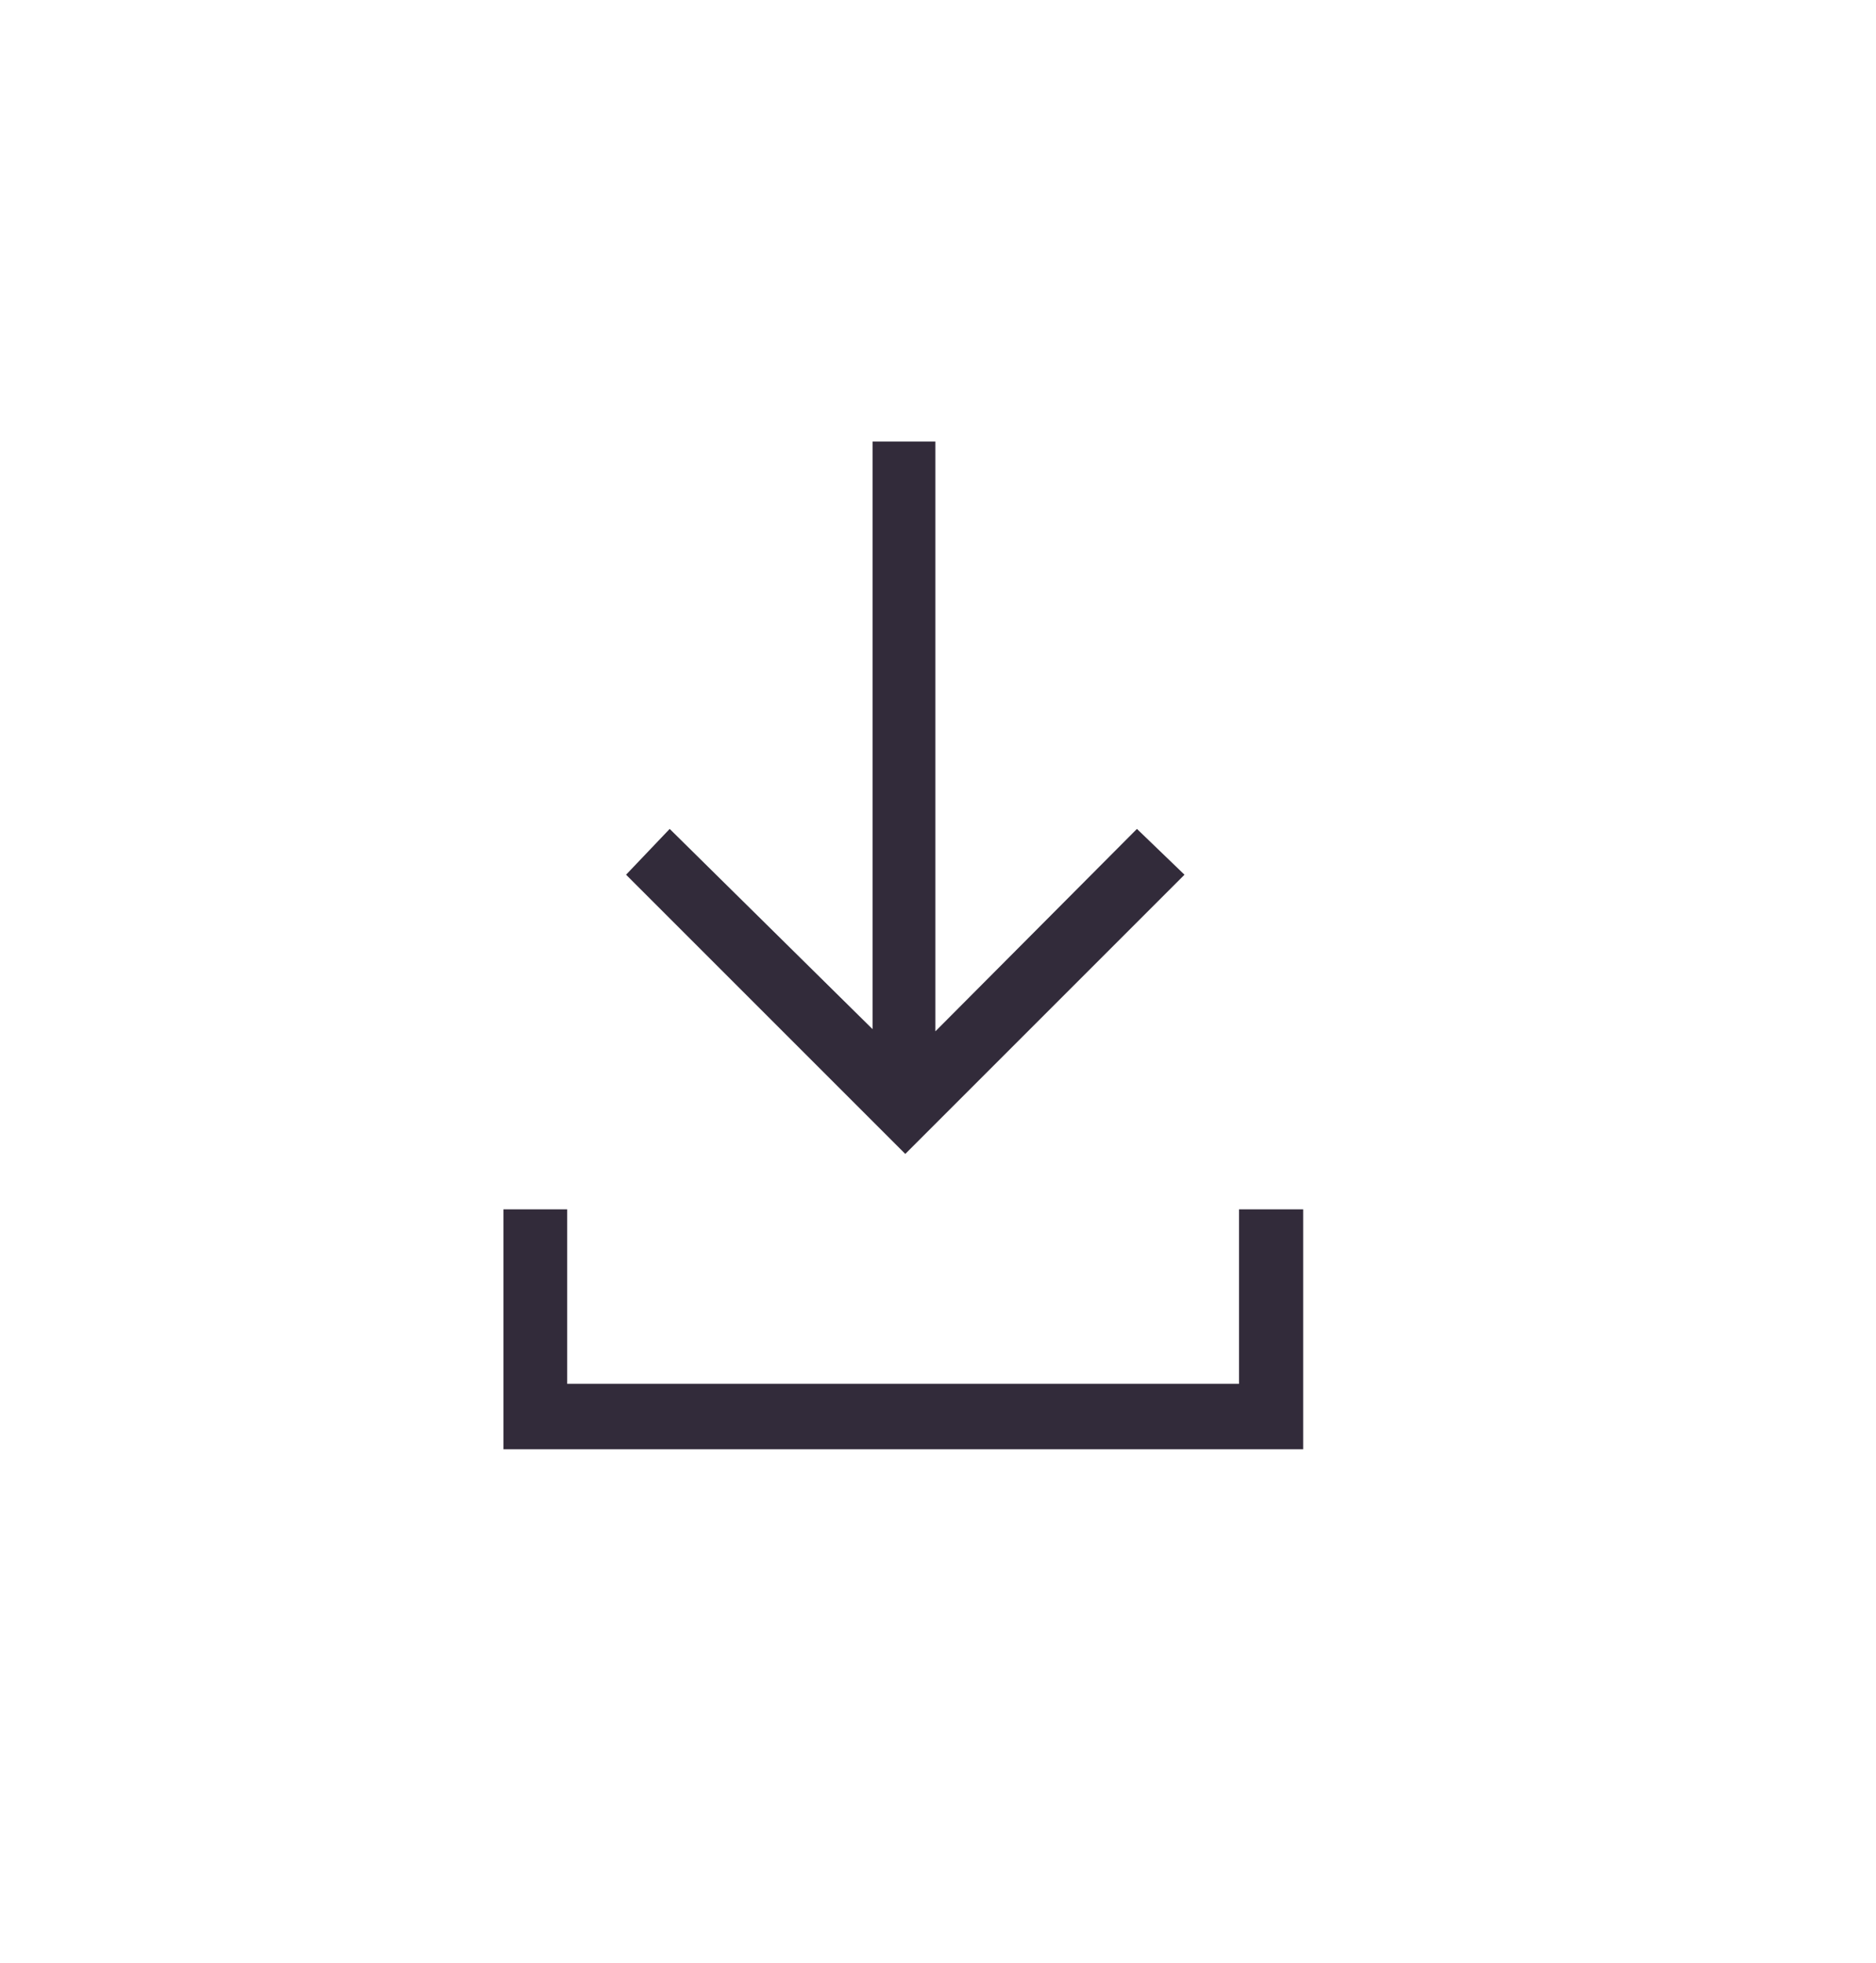 <svg id="Calque_1" data-name="Calque 1" xmlns="http://www.w3.org/2000/svg" viewBox="0 0 43 45"><defs><style>.cls-1{fill:#322b3a;}</style></defs><g id="Téléchargement"><path id="Tracé_912" data-name="Tracé 912" class="cls-1" d="M29.87,27.72H28.4v4H13v-4H11.54v5.5H29.87Z"/><path id="Tracé_913" data-name="Tracé 913" class="cls-1" d="M20,10.12V23.59L15.35,19l-1,1.05,6.4,6.4,6.4-6.4L26.06,19l-4.62,4.64V10.12Z"/></g></svg>